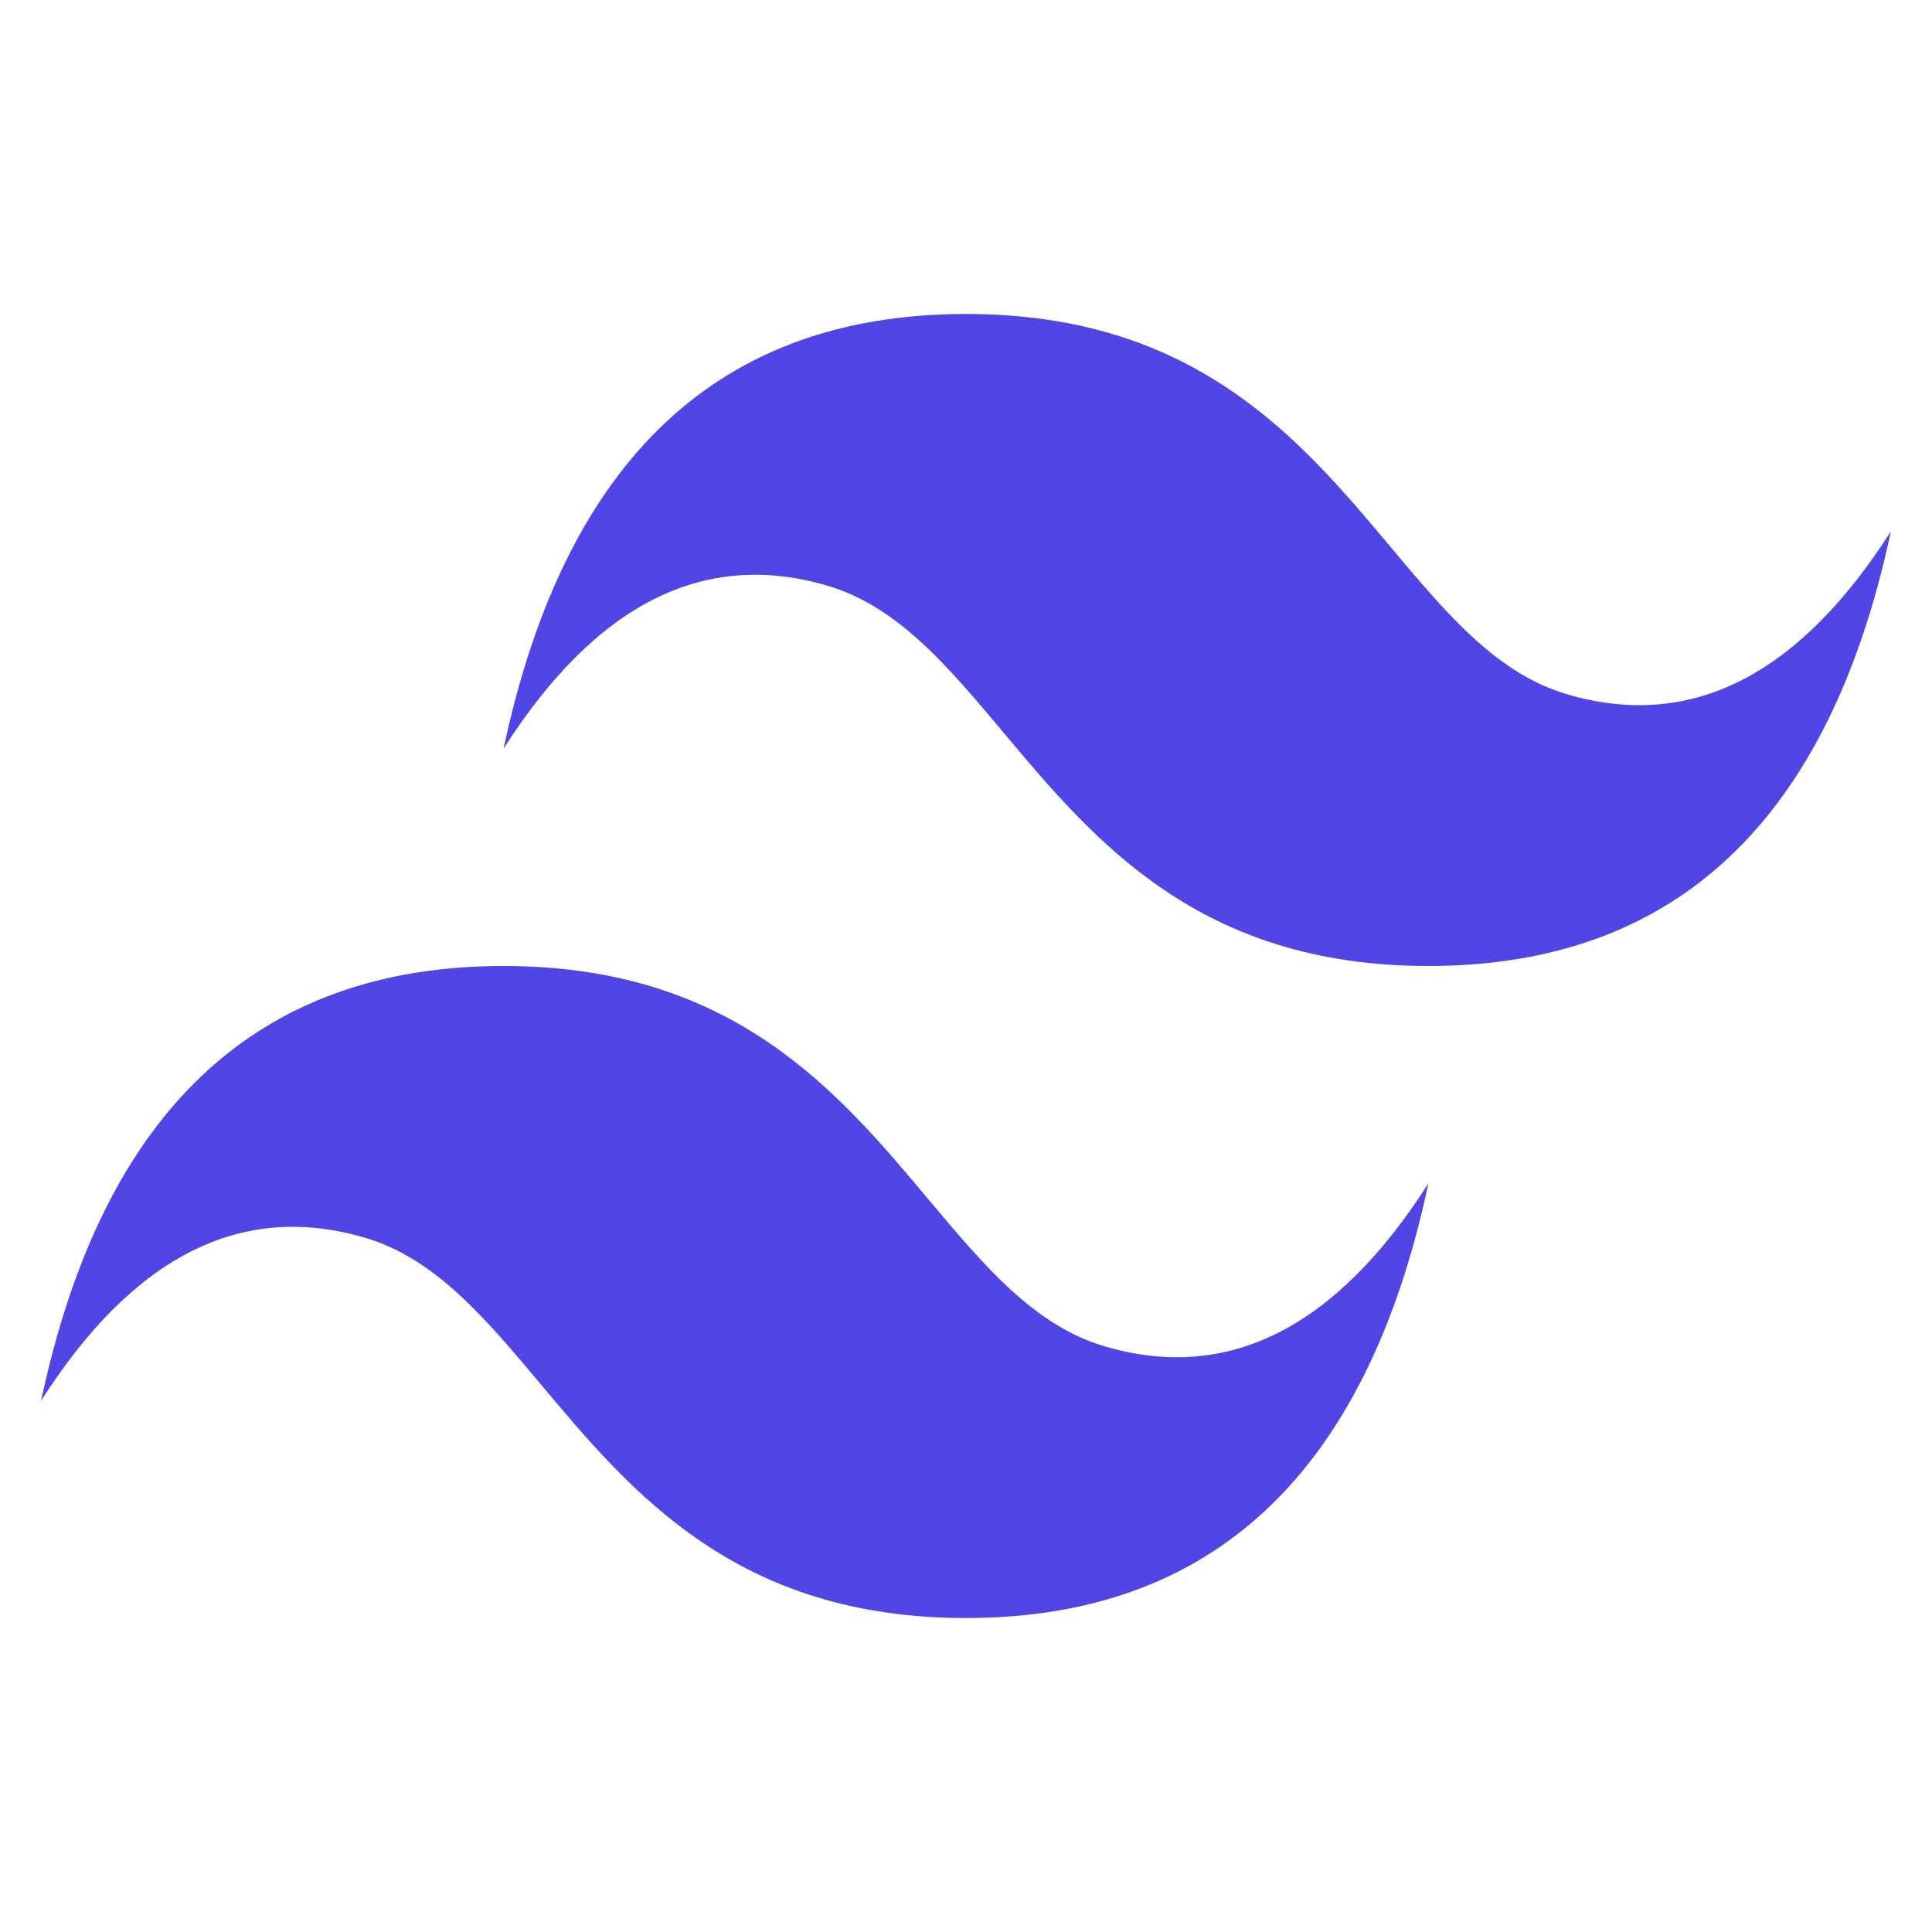 <?xml version="1.0" encoding="UTF-8"?>
<svg xmlns="http://www.w3.org/2000/svg" xmlns:xlink="http://www.w3.org/1999/xlink" width="168px" height="168px" viewBox="0 0 168 168" version="1.1">
<g id="surface1">
<path style=" stroke:none;fill-rule:nonzero;fill:rgb(30.98%,27.451%,89.804%);fill-opacity:1;" d="M 84 27.301 C 62.555 27.301 49.148 39.898 43.789 65.102 C 51.828 52.5 61.211 47.773 71.938 50.926 C 78.055 52.723 82.426 57.938 87.27 63.711 C 95.152 73.117 104.281 84 124.211 84 C 145.66 84 159.062 71.398 164.426 46.199 C 156.383 58.801 147 63.523 136.277 60.375 C 130.156 58.578 125.785 53.363 120.945 47.59 C 113.059 38.184 103.934 27.301 84 27.301 Z M 43.789 84 C 22.34 84 8.938 96.602 3.574 121.801 C 11.617 109.199 21 104.477 31.723 107.625 C 37.844 109.422 42.215 114.637 47.055 120.41 C 54.941 129.816 64.066 140.699 84 140.699 C 105.445 140.699 118.852 128.102 124.211 102.898 C 116.172 115.5 106.789 120.227 96.062 117.074 C 89.945 115.277 85.574 110.062 80.73 104.289 C 72.848 94.883 63.719 84 43.789 84 Z M 43.789 84 "/>
</g>
</svg>
